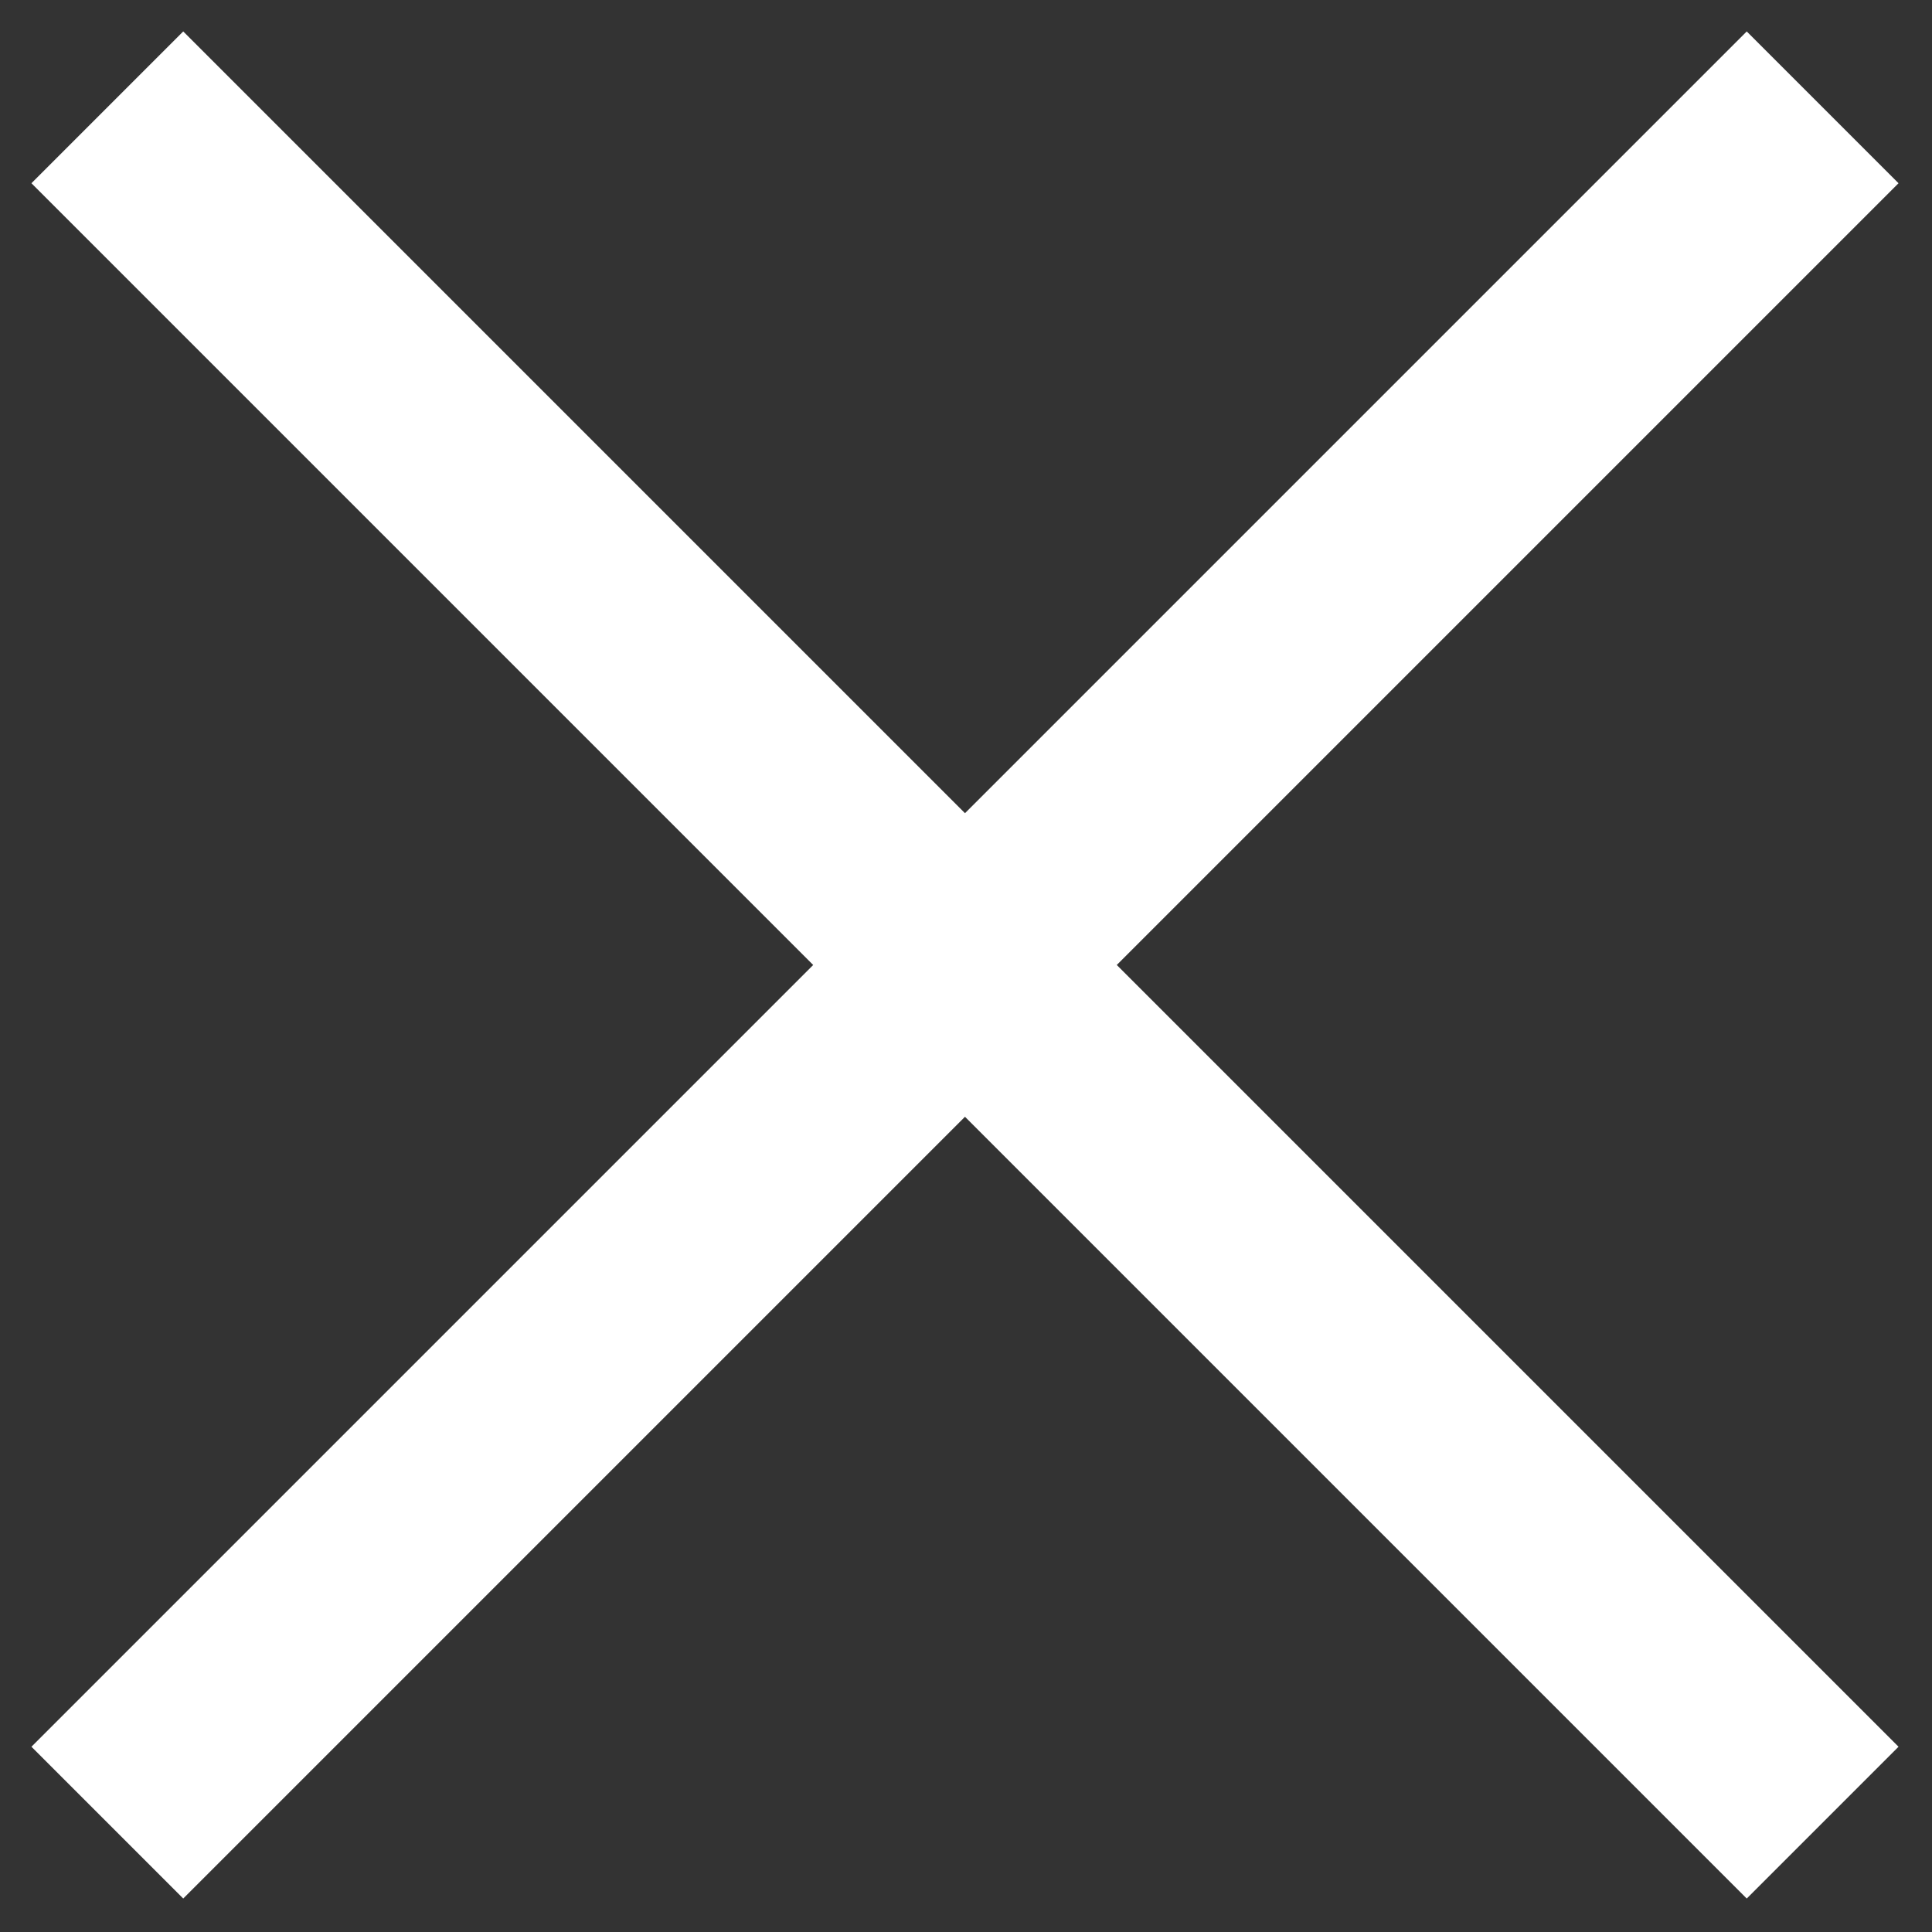 <?xml version="1.0" encoding="UTF-8"?>
<svg width="18px" height="18px" viewBox="0 0 18 18" version="1.1" xmlns="http://www.w3.org/2000/svg" xmlns:xlink="http://www.w3.org/1999/xlink">
    <rect x="0" y="0" width="18" height="18" fill="#333333" stroke="none"/>
    <title>Group 4</title>
    <g id="Page-1" stroke="none" stroke-width="1" fill="none" fill-rule="evenodd">
        <g id="web-dev-landing-page-menu" transform="translate(-1329, -30)" stroke="#FFFFFF" stroke-width="2">
            <g id="Group-4" transform="translate(1330, 31)">
                <line x1="-2.05639427e-13" y1="8.3593263e-15" x2="15.981" y2="15.981" id="Path"></line>
                <line x1="15.981" y1="8.3593263e-15" x2="-2.05639427e-13" y2="15.981" id="Path"></line>
            </g>
        </g>
    </g>
</svg>